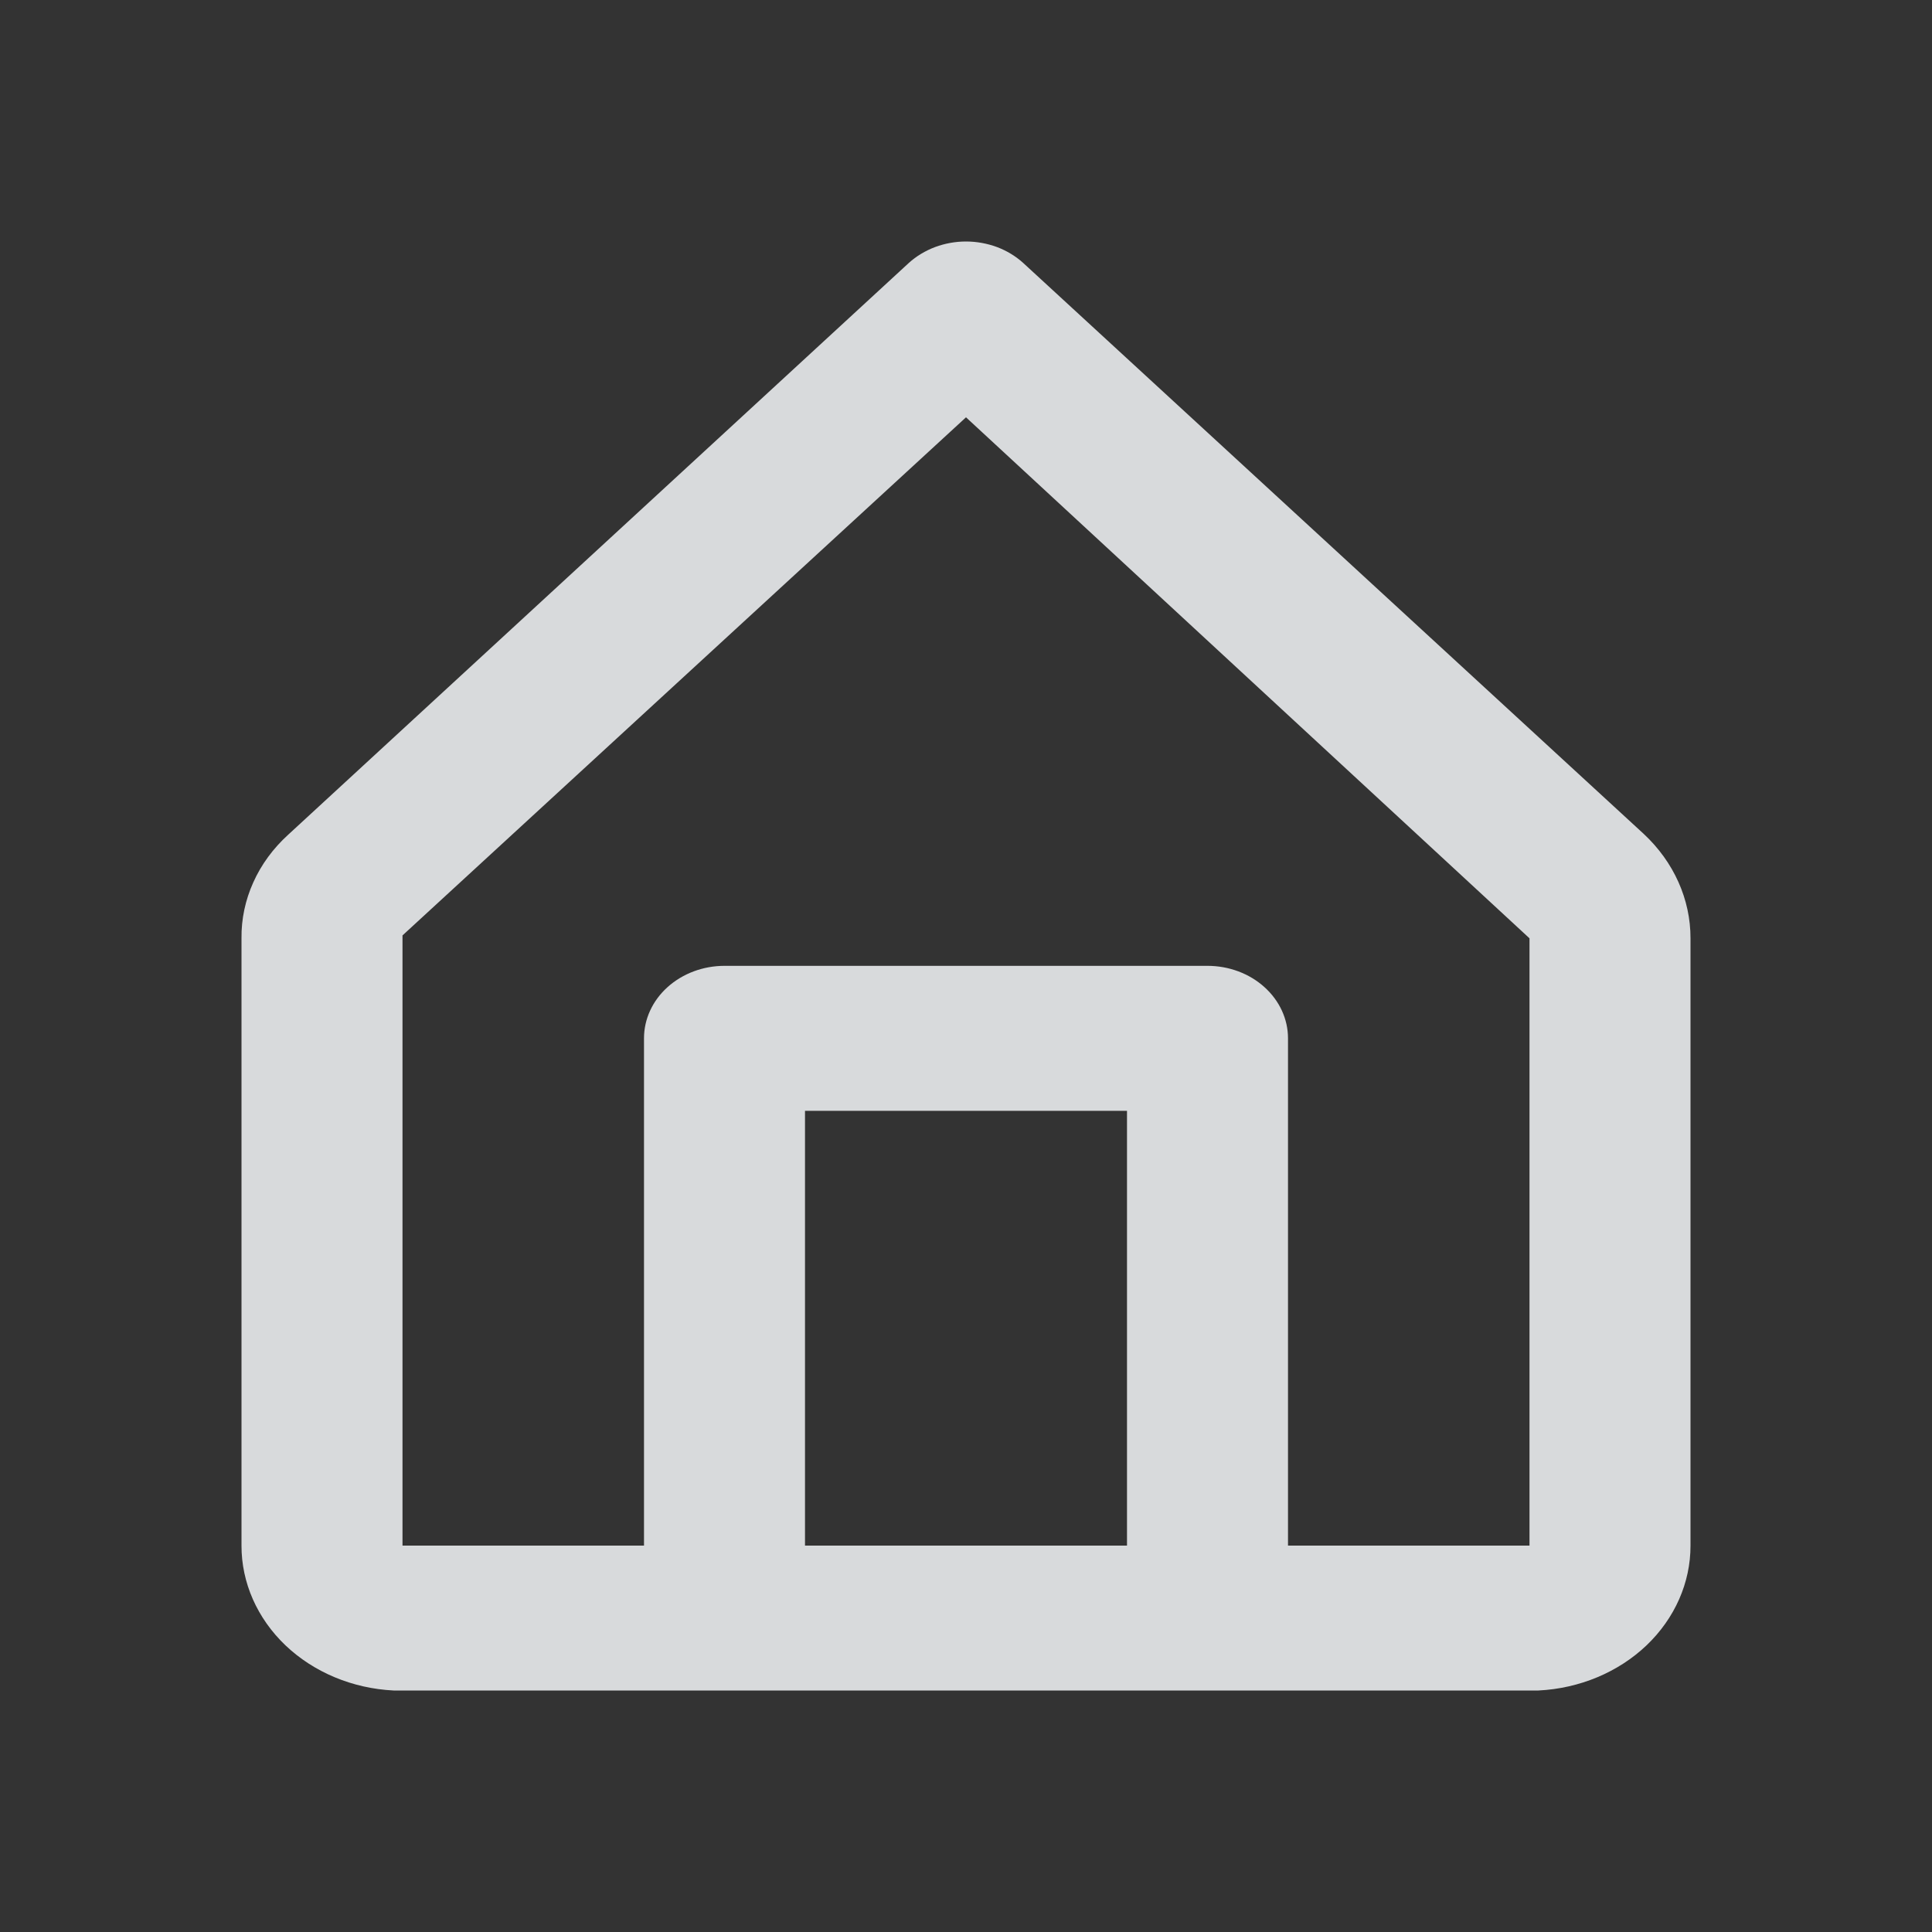 <svg width="24" height="24" viewBox="0 0 24 24" fill="none" xmlns="http://www.w3.org/2000/svg">
<rect x="0" y="0" width="24" height="24" fill="#333333" stroke="none"/>
<g opacity="0.9">
<path d="M20.42 10.36L12.71 3.266C12.617 3.182 12.507 3.115 12.385 3.069C12.263 3.024 12.132 3 12 3C11.868 3 11.737 3.024 11.616 3.069C11.494 3.115 11.383 3.182 11.29 3.266L3.58 10.369C3.394 10.538 3.246 10.739 3.147 10.96C3.047 11.181 2.997 11.418 3 11.656V19.2C2.999 19.66 3.195 20.104 3.546 20.439C3.898 20.774 4.379 20.975 4.89 21H19.11C19.621 20.975 20.102 20.774 20.454 20.439C20.805 20.104 21.001 19.66 21 19.2V11.656C21.001 11.173 20.793 10.708 20.42 10.36ZM10 19.2V13.799H14V19.2H10ZM19 19.2H16V12.898C16 12.66 15.895 12.431 15.707 12.262C15.52 12.093 15.265 11.998 15 11.998H9C8.735 11.998 8.481 12.093 8.293 12.262C8.105 12.431 8 12.66 8 12.898V19.2H5V11.62L12 5.184L19 11.656V19.2Z" fill="#EAECEE"/>
</g>
</svg>
